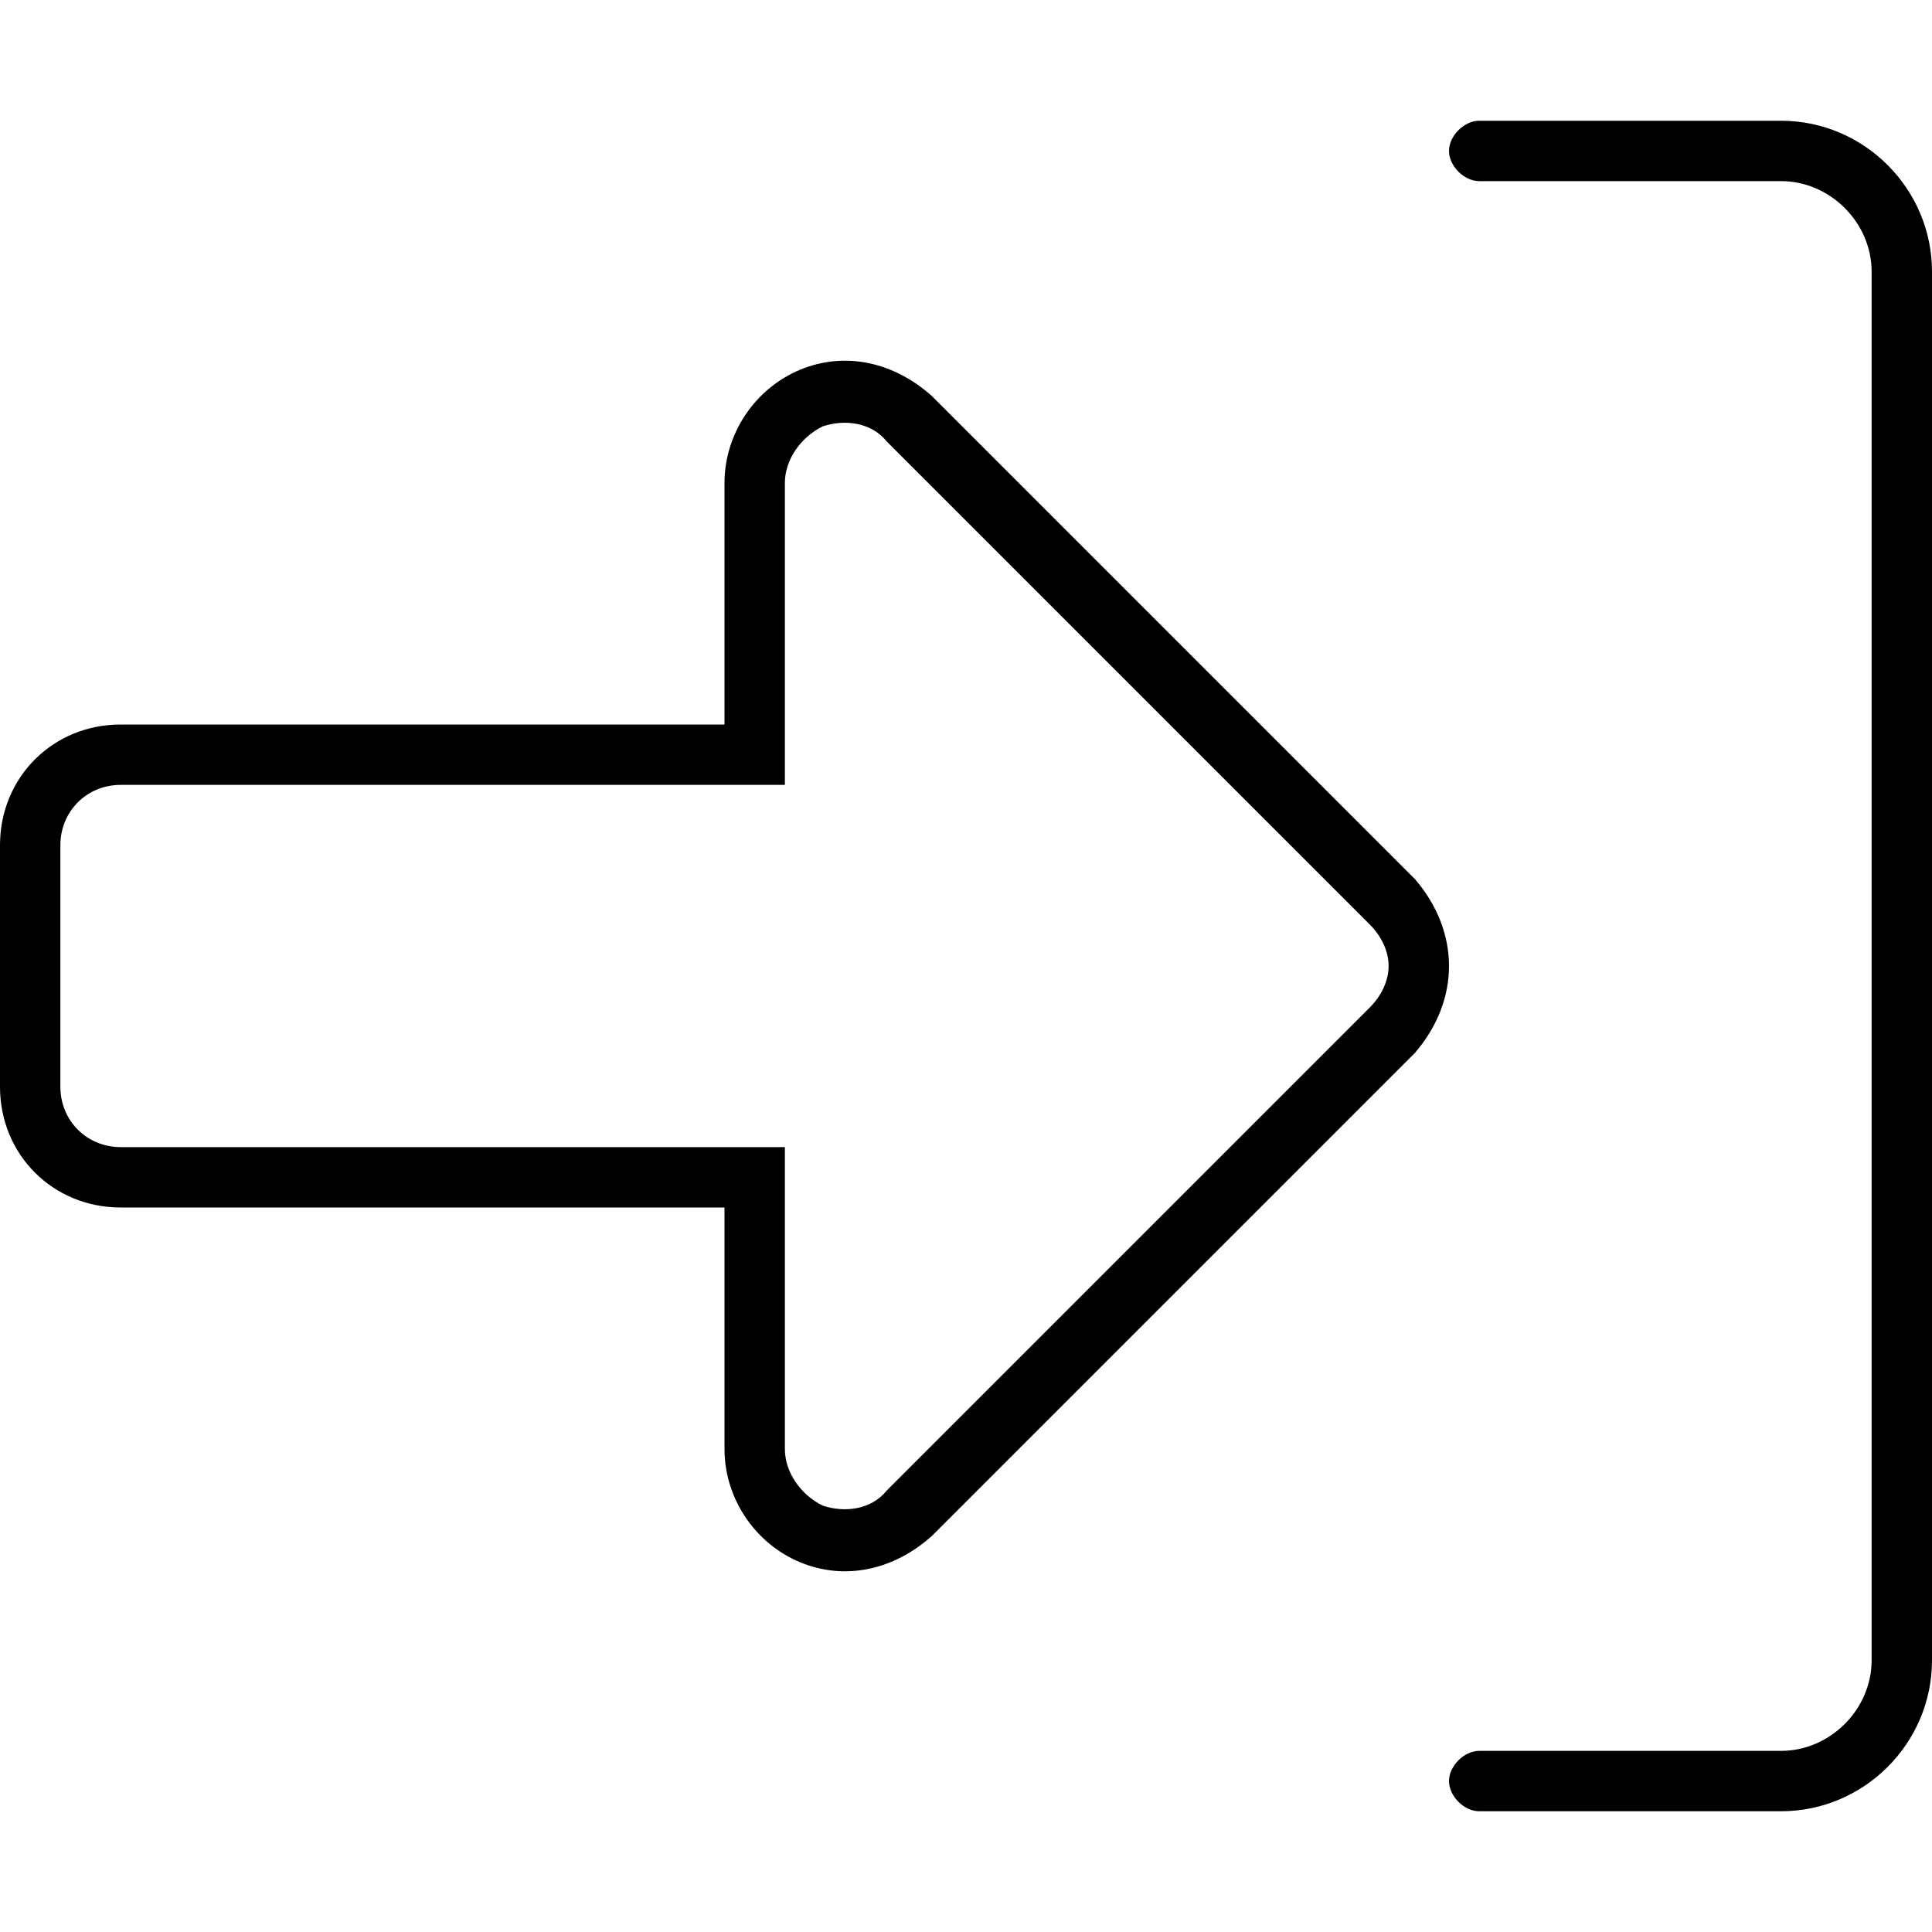 <svg xmlns="http://www.w3.org/2000/svg" viewBox="0 0 512 512"><!-- Font Awesome Pro 6.0.0-alpha1 by @fontawesome - https://fontawesome.com License - https://fontawesome.com/license (Commercial License) --><path d="M472 32H392C388 32 384 36 384 40S388 48 392 48H472C485 48 496 59 496 72V440C496 453 485 464 472 464H392C388 464 384 468 384 472S388 480 392 480H472C494 480 512 462 512 440V72C512 50 494 32 472 32ZM375 233L247 105C237 96 224 93 212 98C200 103 192 115 192 128V192H32C14 192 0 206 0 224V288C0 306 14 320 32 320H192V384C192 397 200 409 212 414C224 419 237 416 247 407L375 279C381 272 384 264 384 256S381 240 375 233ZM363 267L235 395C231 400 224 401 218 399C212 396 208 390 208 384V304H32C23 304 16 297 16 288V224C16 215 23 208 32 208H208V128C208 122 212 116 218 113C224 111 231 112 235 117L363 245C366 248 368 252 368 256S366 264 363 267Z"/></svg>